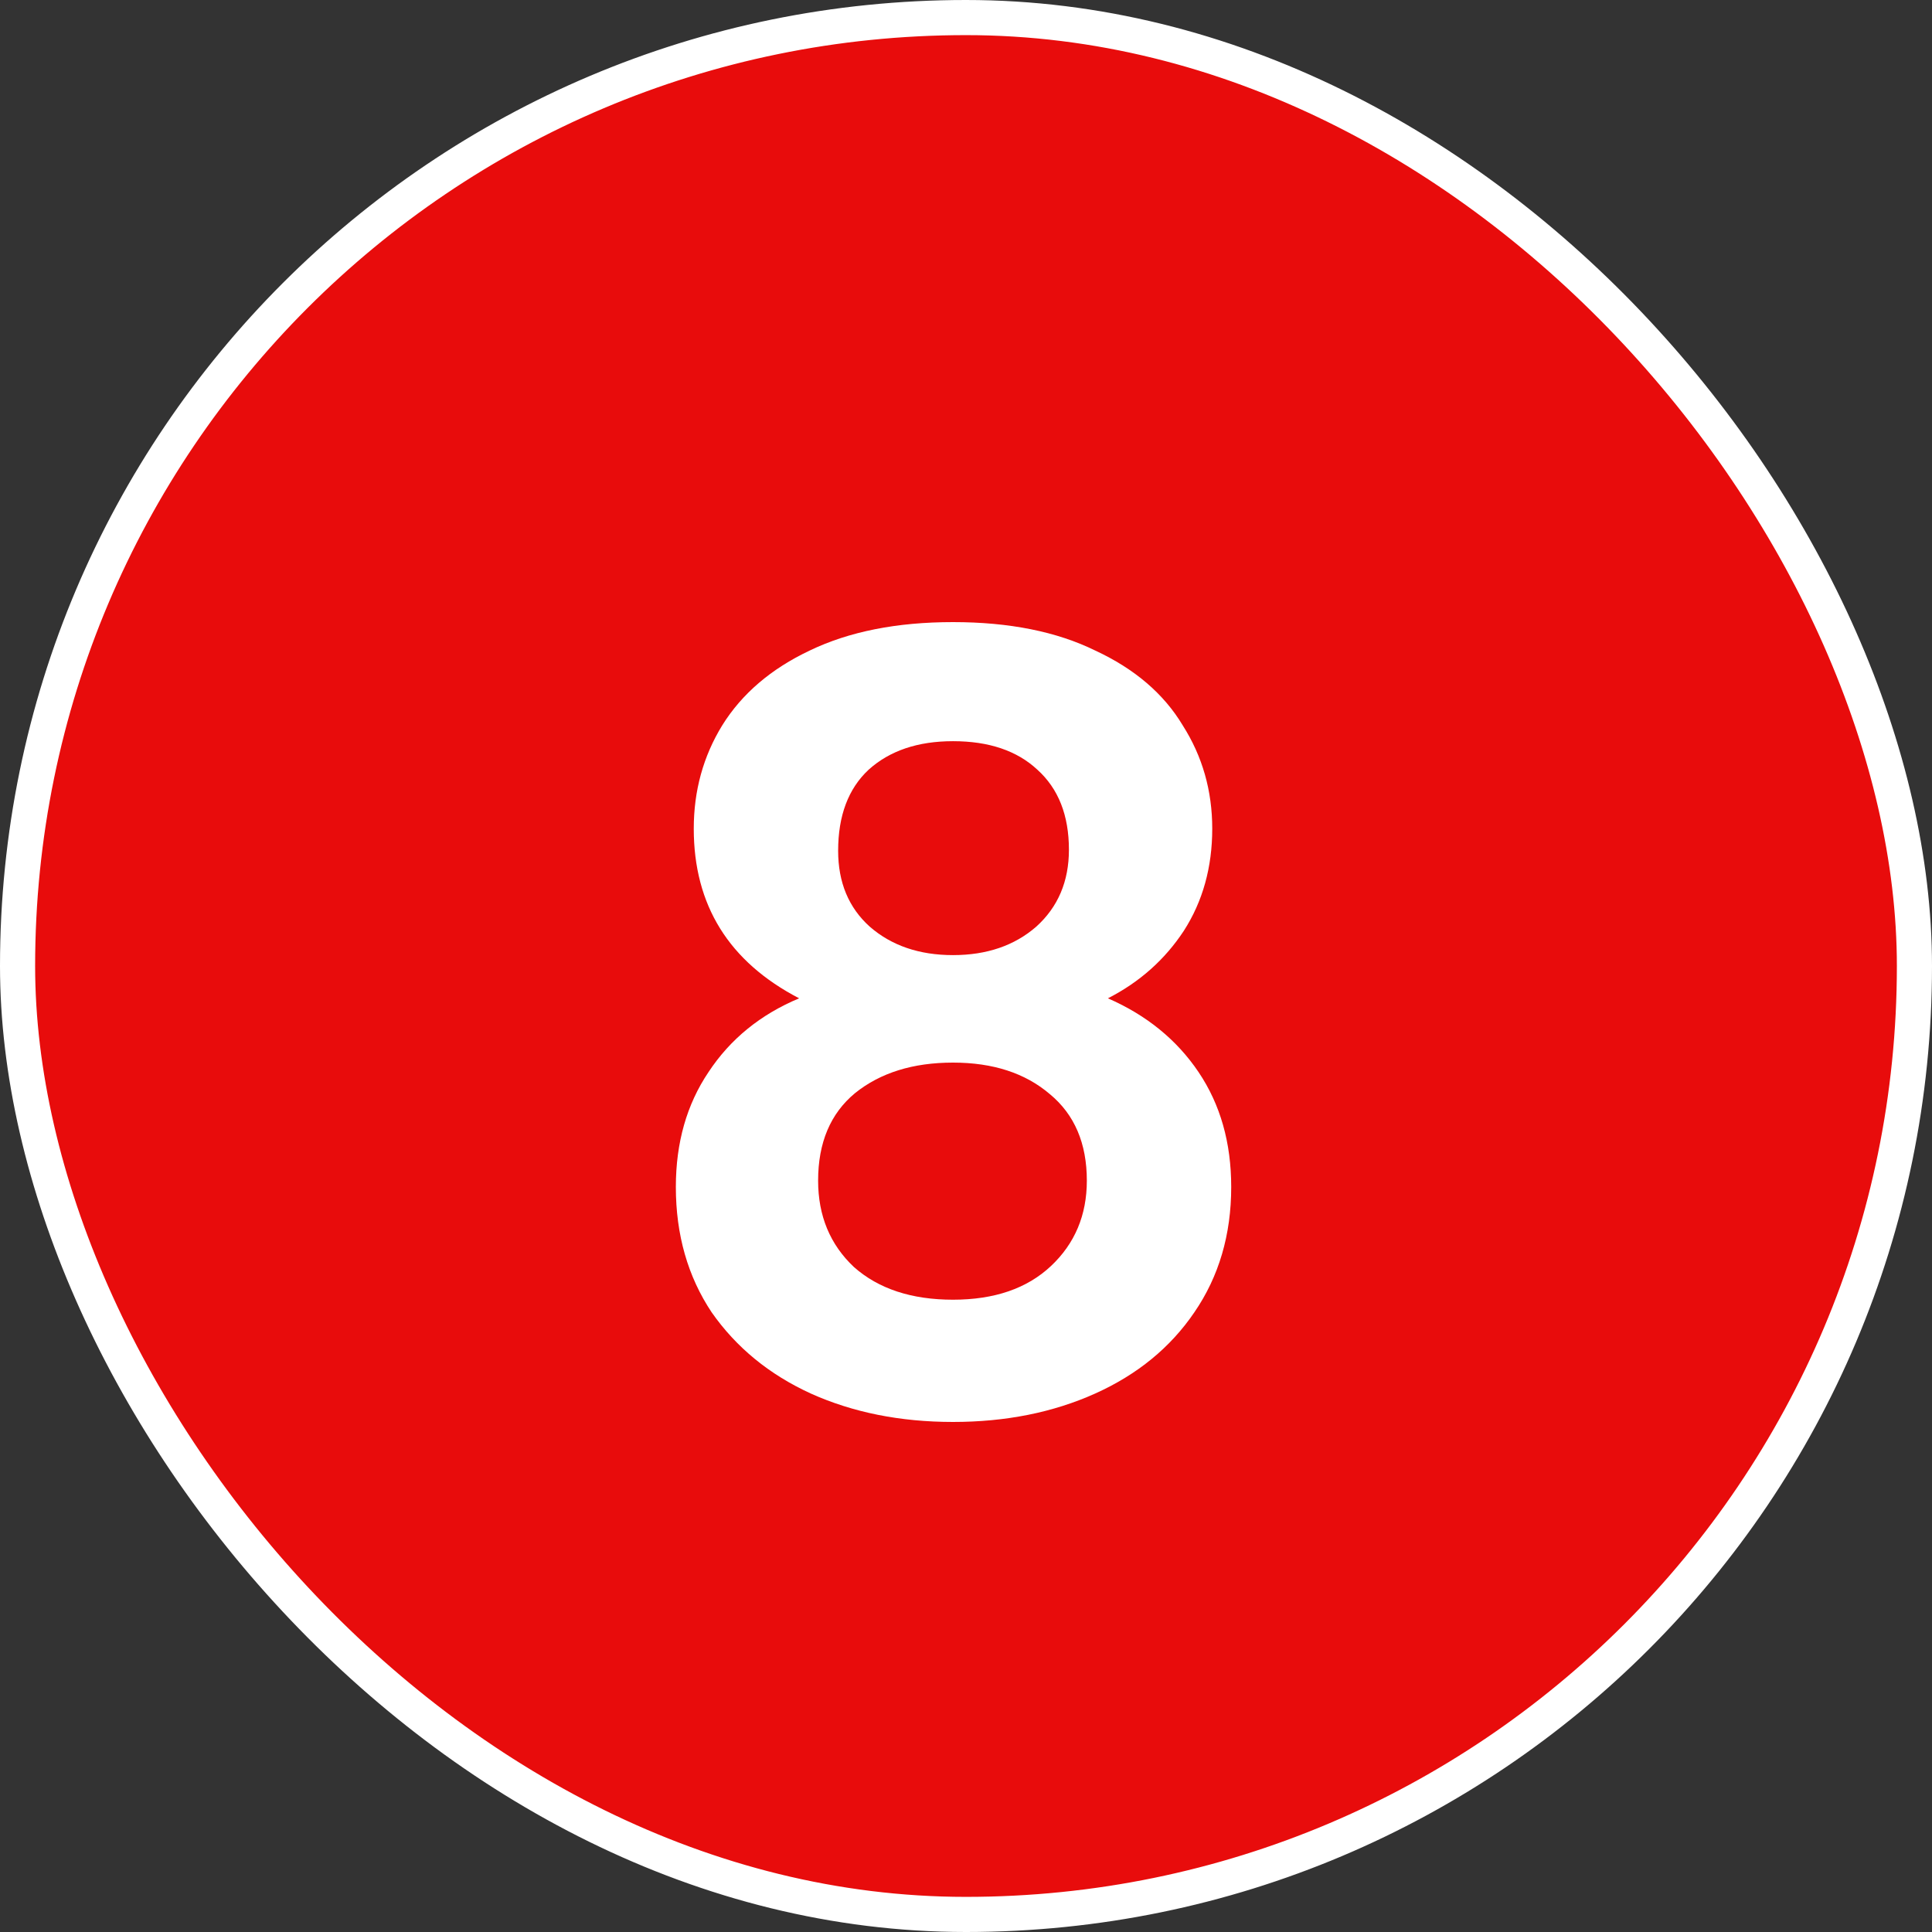 <svg width="11" height="11" viewBox="0 0 11 11" fill="none" xmlns="http://www.w3.org/2000/svg">
<rect x="0" y="0" width="11" height="11" fill="#333333" stroke="none"/>
<rect x="0.1" y="0.1" width="10.8" height="10.8" rx="5.4" fill="#E80C0C"/>
<rect x="0.1" y="0.1" width="10.8" height="10.8" rx="5.4" stroke="white" stroke-width="0.2"/>
<path d="M4.55 5.684C4.15 5.476 3.95 5.154 3.95 4.718C3.95 4.502 4.004 4.306 4.112 4.13C4.224 3.95 4.39 3.808 4.61 3.704C4.834 3.596 5.106 3.542 5.426 3.542C5.746 3.542 6.016 3.596 6.236 3.704C6.46 3.808 6.626 3.95 6.734 4.13C6.846 4.306 6.902 4.502 6.902 4.718C6.902 4.938 6.848 5.132 6.74 5.3C6.632 5.464 6.488 5.592 6.308 5.684C6.528 5.78 6.7 5.92 6.824 6.104C6.948 6.288 7.01 6.506 7.01 6.758C7.01 7.03 6.94 7.268 6.8 7.472C6.664 7.672 6.476 7.826 6.236 7.934C5.996 8.042 5.726 8.096 5.426 8.096C5.126 8.096 4.856 8.042 4.616 7.934C4.38 7.826 4.192 7.672 4.052 7.472C3.916 7.268 3.848 7.03 3.848 6.758C3.848 6.506 3.91 6.288 4.034 6.104C4.158 5.916 4.33 5.776 4.55 5.684ZM6.086 4.838C6.086 4.642 6.026 4.49 5.906 4.382C5.79 4.274 5.63 4.22 5.426 4.22C5.226 4.22 5.066 4.274 4.946 4.382C4.83 4.49 4.772 4.644 4.772 4.844C4.772 5.024 4.832 5.168 4.952 5.276C5.076 5.384 5.234 5.438 5.426 5.438C5.618 5.438 5.776 5.384 5.9 5.276C6.024 5.164 6.086 5.018 6.086 4.838ZM5.426 6.05C5.198 6.05 5.012 6.108 4.868 6.224C4.728 6.34 4.658 6.506 4.658 6.722C4.658 6.922 4.726 7.086 4.862 7.214C5.002 7.338 5.19 7.4 5.426 7.4C5.662 7.4 5.848 7.336 5.984 7.208C6.12 7.08 6.188 6.918 6.188 6.722C6.188 6.51 6.118 6.346 5.978 6.23C5.838 6.11 5.654 6.05 5.426 6.05Z" fill="white"/>
</svg>
